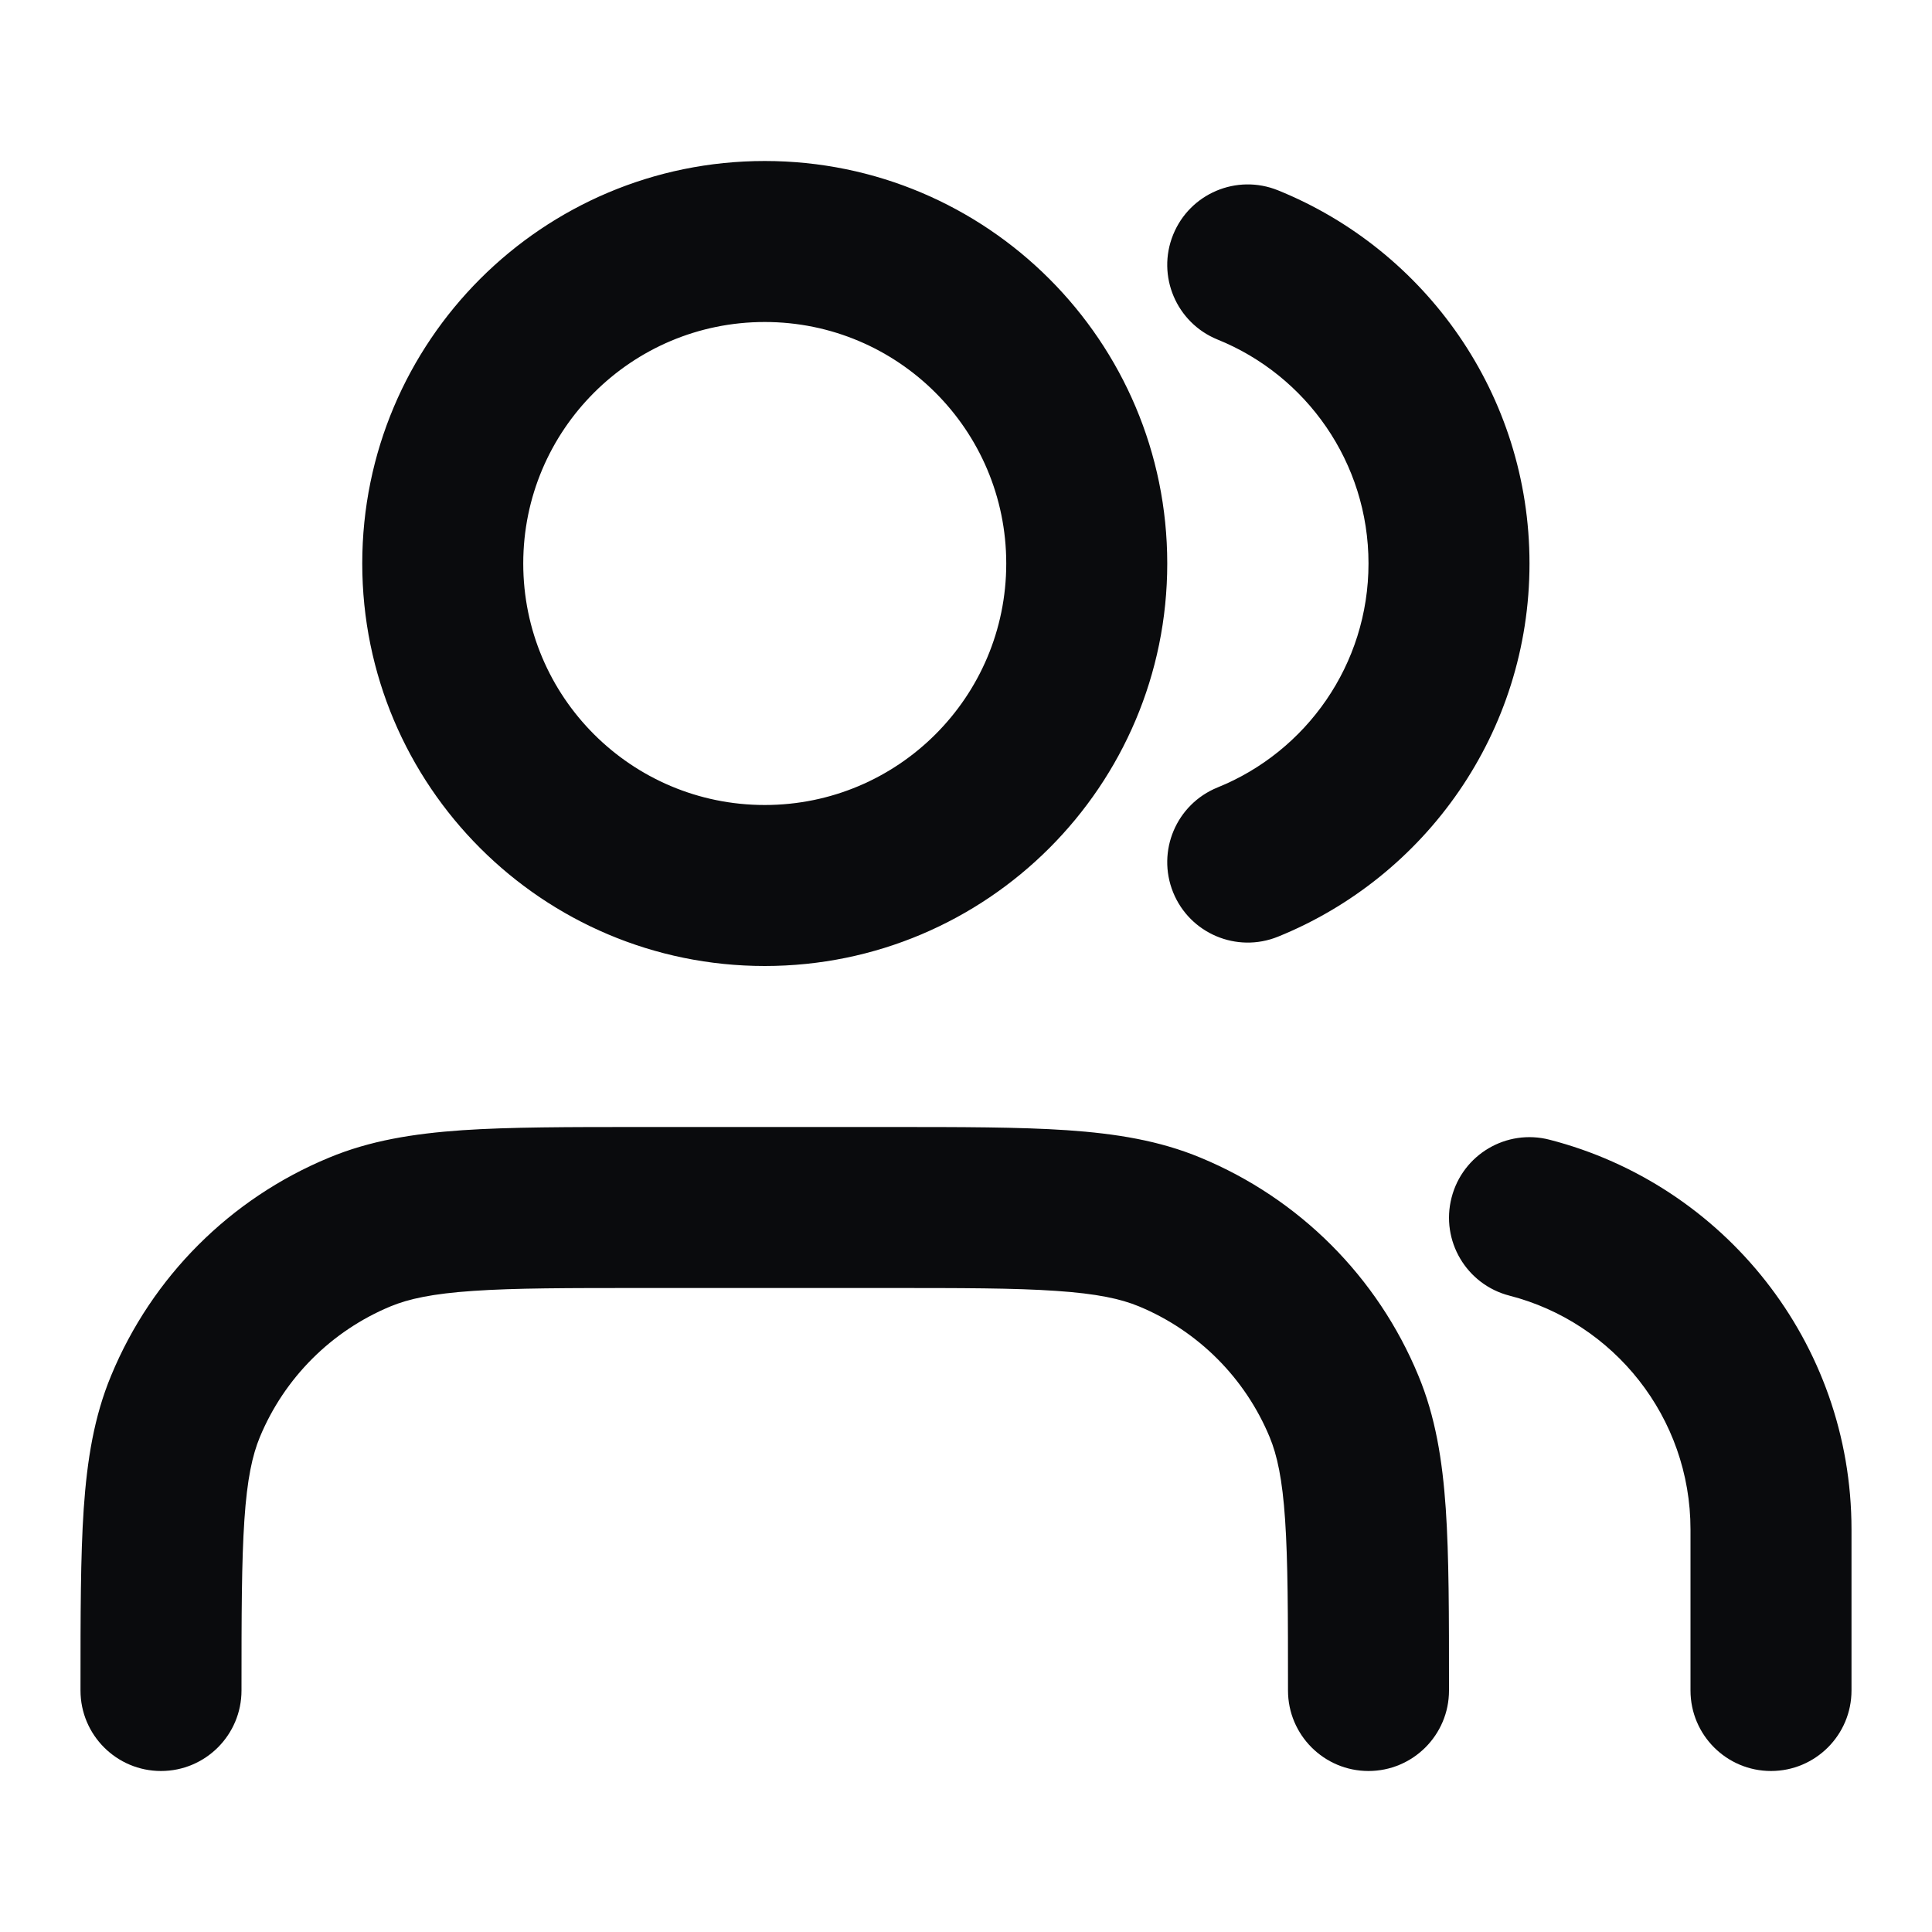 <svg width="24" height="24" viewBox="0 0 24 24" fill="none" xmlns="http://www.w3.org/2000/svg">
<path fill-rule="evenodd" clip-rule="evenodd" d="M9.5 4C7.843 4 6.5 5.343 6.5 7C6.5 8.657 7.843 10 9.5 10C11.157 10 12.5 8.657 12.5 7C12.5 5.343 11.157 4 9.5 4ZM4.5 7C4.5 4.239 6.739 2 9.5 2C12.261 2 14.5 4.239 14.5 7C14.5 9.761 12.261 12 9.5 12C6.739 12 4.5 9.761 4.5 7ZM14.573 2.916C14.78 2.404 15.363 2.157 15.875 2.364C17.706 3.105 19 4.9 19 7C19 9.1 17.706 10.895 15.875 11.636C15.363 11.843 14.78 11.596 14.573 11.085C14.366 10.572 14.613 9.99 15.125 9.782C16.226 9.337 17 8.257 17 7C17 5.743 16.226 4.663 15.125 4.218C14.613 4.01 14.366 3.427 14.573 2.916ZM7.964 14H11.036C11.937 14 12.665 14 13.257 14.04C13.865 14.082 14.404 14.169 14.913 14.381C16.139 14.888 17.112 15.861 17.619 17.087C17.831 17.596 17.918 18.135 17.96 18.743C18 19.335 18 20.063 18 20.965V21C18 21.552 17.552 22 17 22C16.448 22 16 21.552 16 21C16 20.054 15.999 19.395 15.964 18.879C15.93 18.372 15.865 18.077 15.772 17.852C15.467 17.117 14.883 16.533 14.148 16.228C13.923 16.135 13.627 16.07 13.121 16.036C12.605 16 11.946 16 11 16H8C7.054 16 6.395 16 5.879 16.036C5.373 16.07 5.077 16.135 4.852 16.228C4.117 16.533 3.533 17.117 3.228 17.852C3.135 18.077 3.07 18.372 3.036 18.879C3.001 19.395 3 20.054 3 21C3 21.552 2.552 22 2 22C1.448 22 1 21.552 1 21L1 20.965C1 20.063 1 19.335 1.04 18.743C1.082 18.135 1.169 17.596 1.381 17.087C1.888 15.861 2.861 14.888 4.087 14.381C4.596 14.169 5.135 14.082 5.743 14.04C6.335 14 7.063 14 7.964 14ZM18.032 14.877C18.169 14.342 18.714 14.02 19.249 14.158C21.406 14.713 23 16.669 23 19V21C23 21.552 22.552 22 22 22C21.448 22 21 21.552 21 21V19C21 17.604 20.045 16.427 18.751 16.095C18.216 15.957 17.894 15.412 18.032 14.877Z" fill="#0A0B0D"/>
</svg>
